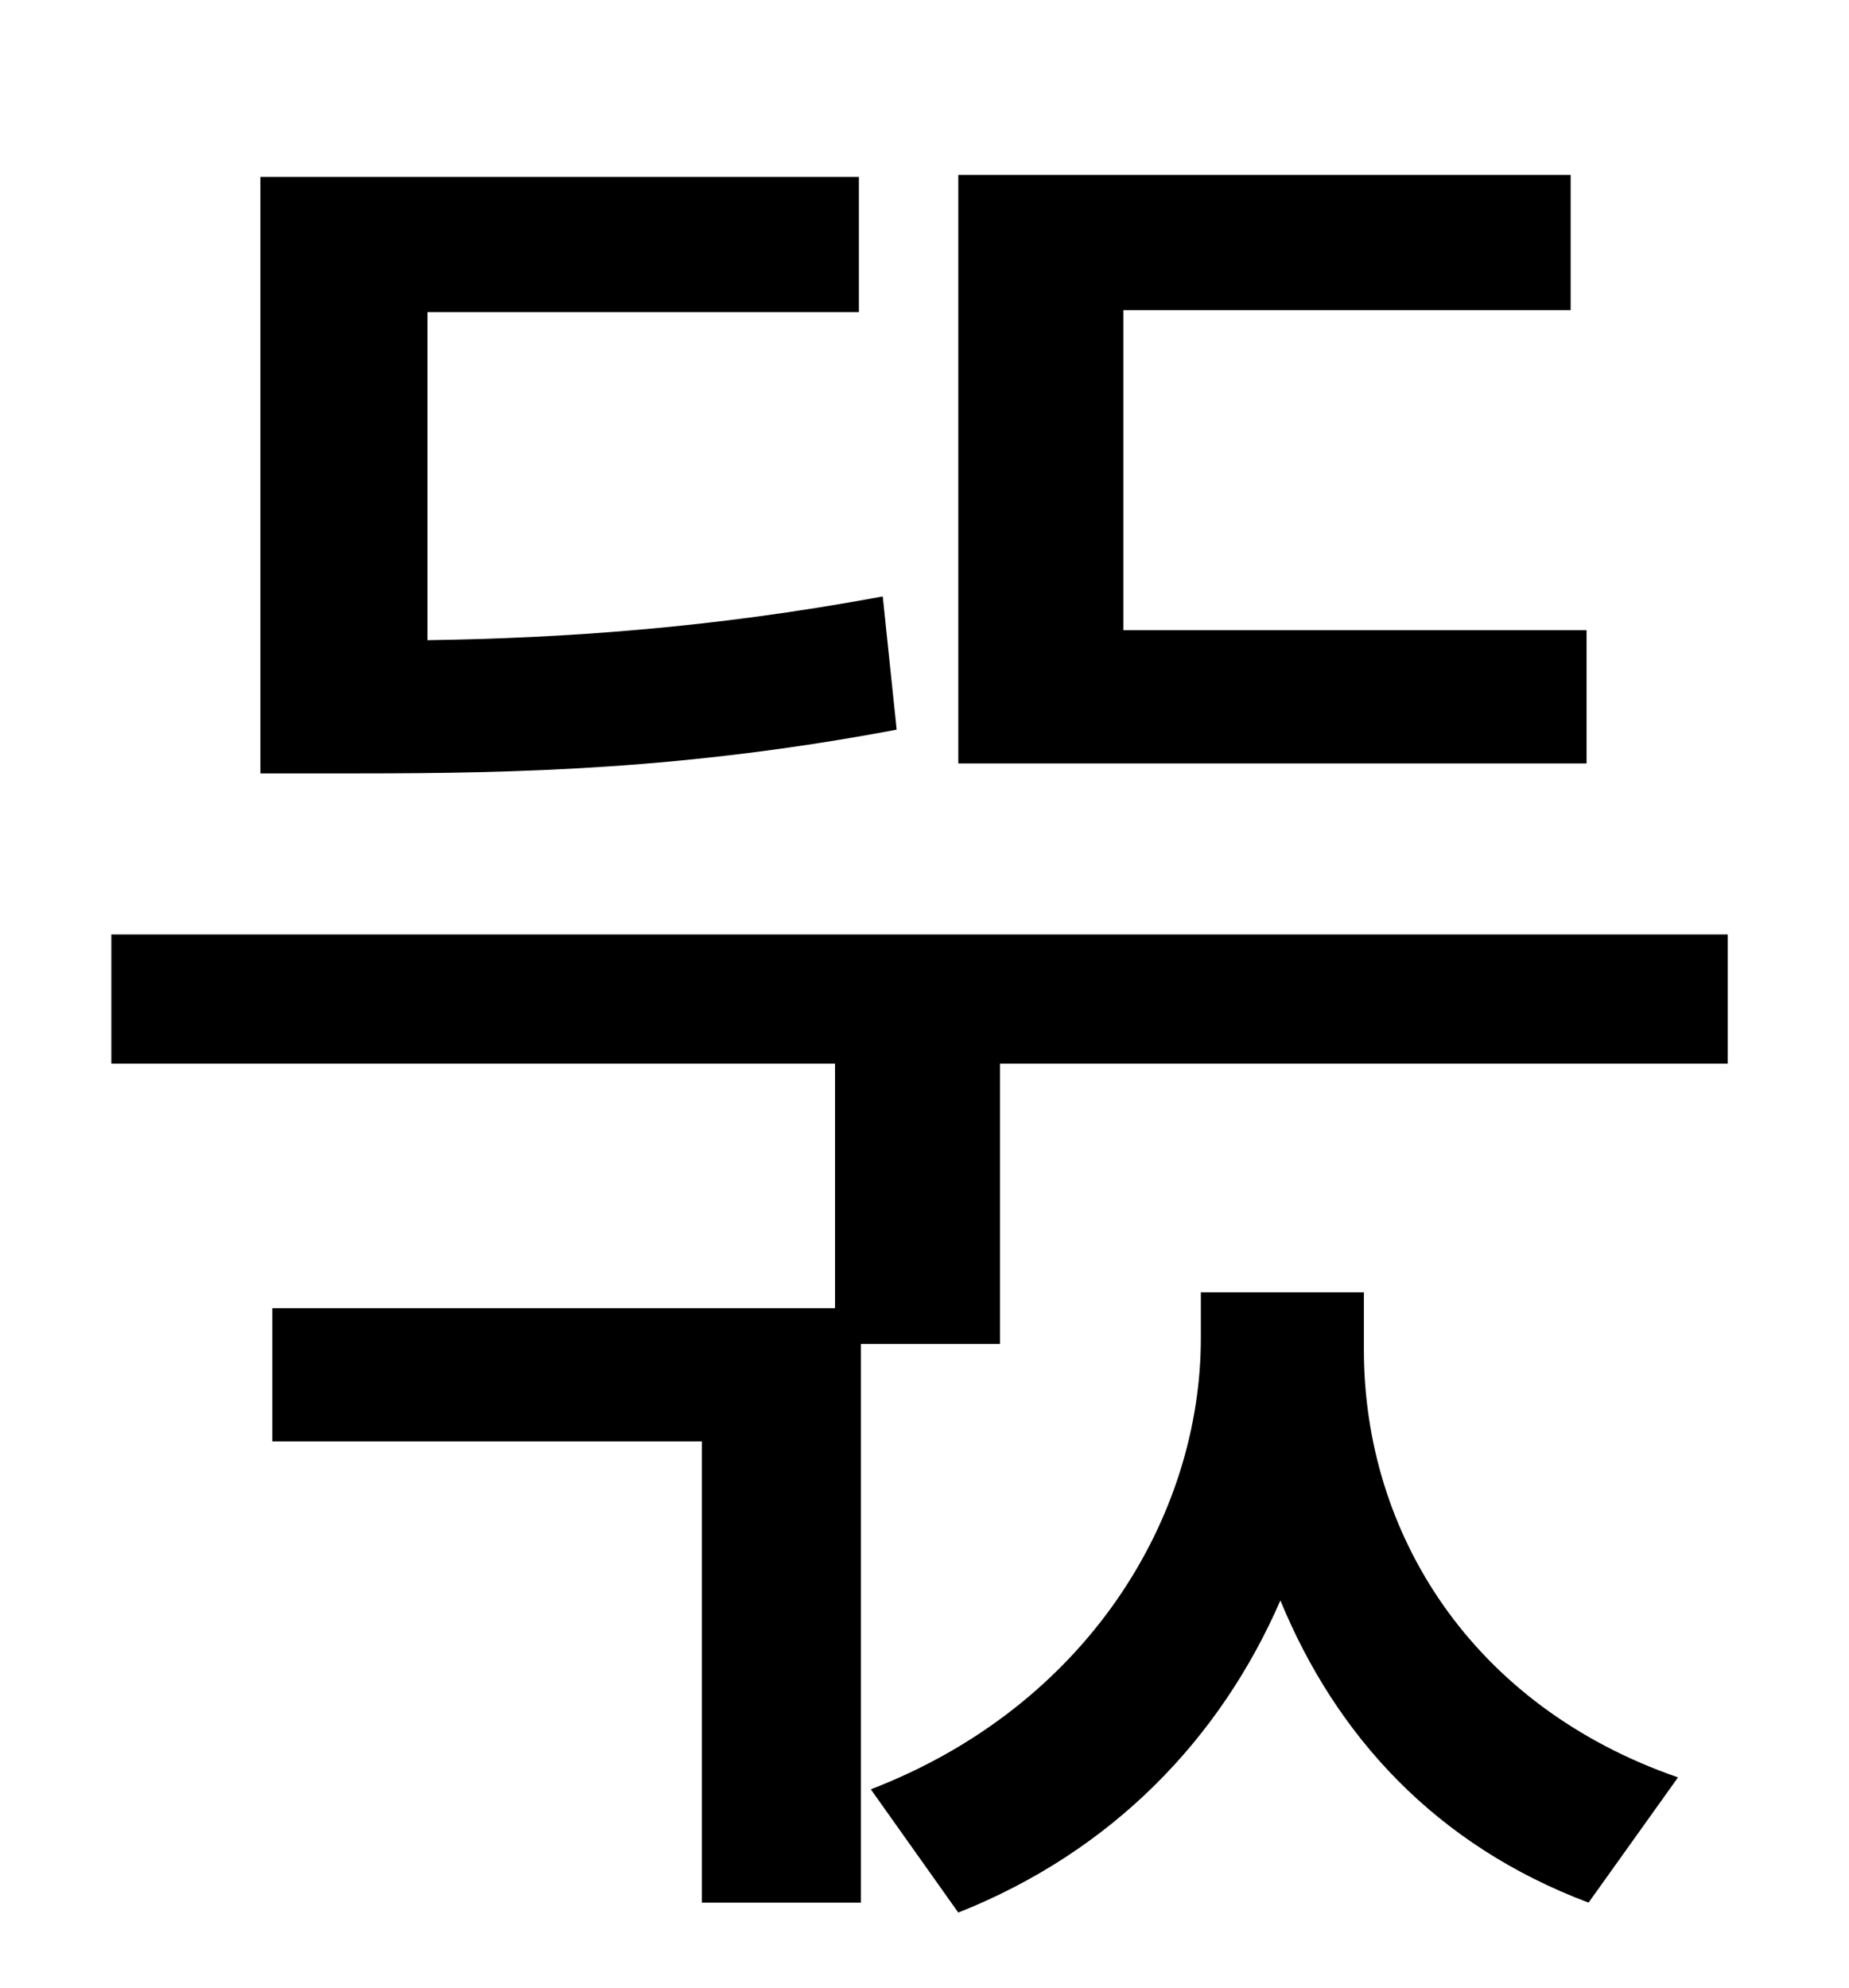 <?xml version="1.0" standalone="no"?>
<!DOCTYPE svg PUBLIC "-//W3C//DTD SVG 1.1//EN" "http://www.w3.org/Graphics/SVG/1.1/DTD/svg11.dtd" >
<svg xmlns="http://www.w3.org/2000/svg" xmlns:xlink="http://www.w3.org/1999/xlink" version="1.1" viewBox="-10 0 930 1000">
   <path fill="currentColor"
d="M788 317v67h-316v-296h308v68h-225v161h233zM434 300l7 67c-106 20 -190 22 -271 22h-49v-300h301v68h-217v165c68 -1 143 -6 229 -22zM676 650v29c0 92 54 179 158 215l-45 63c-77 -29 -127 -84 -155 -152c-30 69 -84 126 -162 157l-44 -62c109 -42 166 -137 166 -227
v-23h82zM46 470h813v65h-366v141h-70v281h-80v-232h-216v-67h283v-123h-364v-65z" />
</svg>
